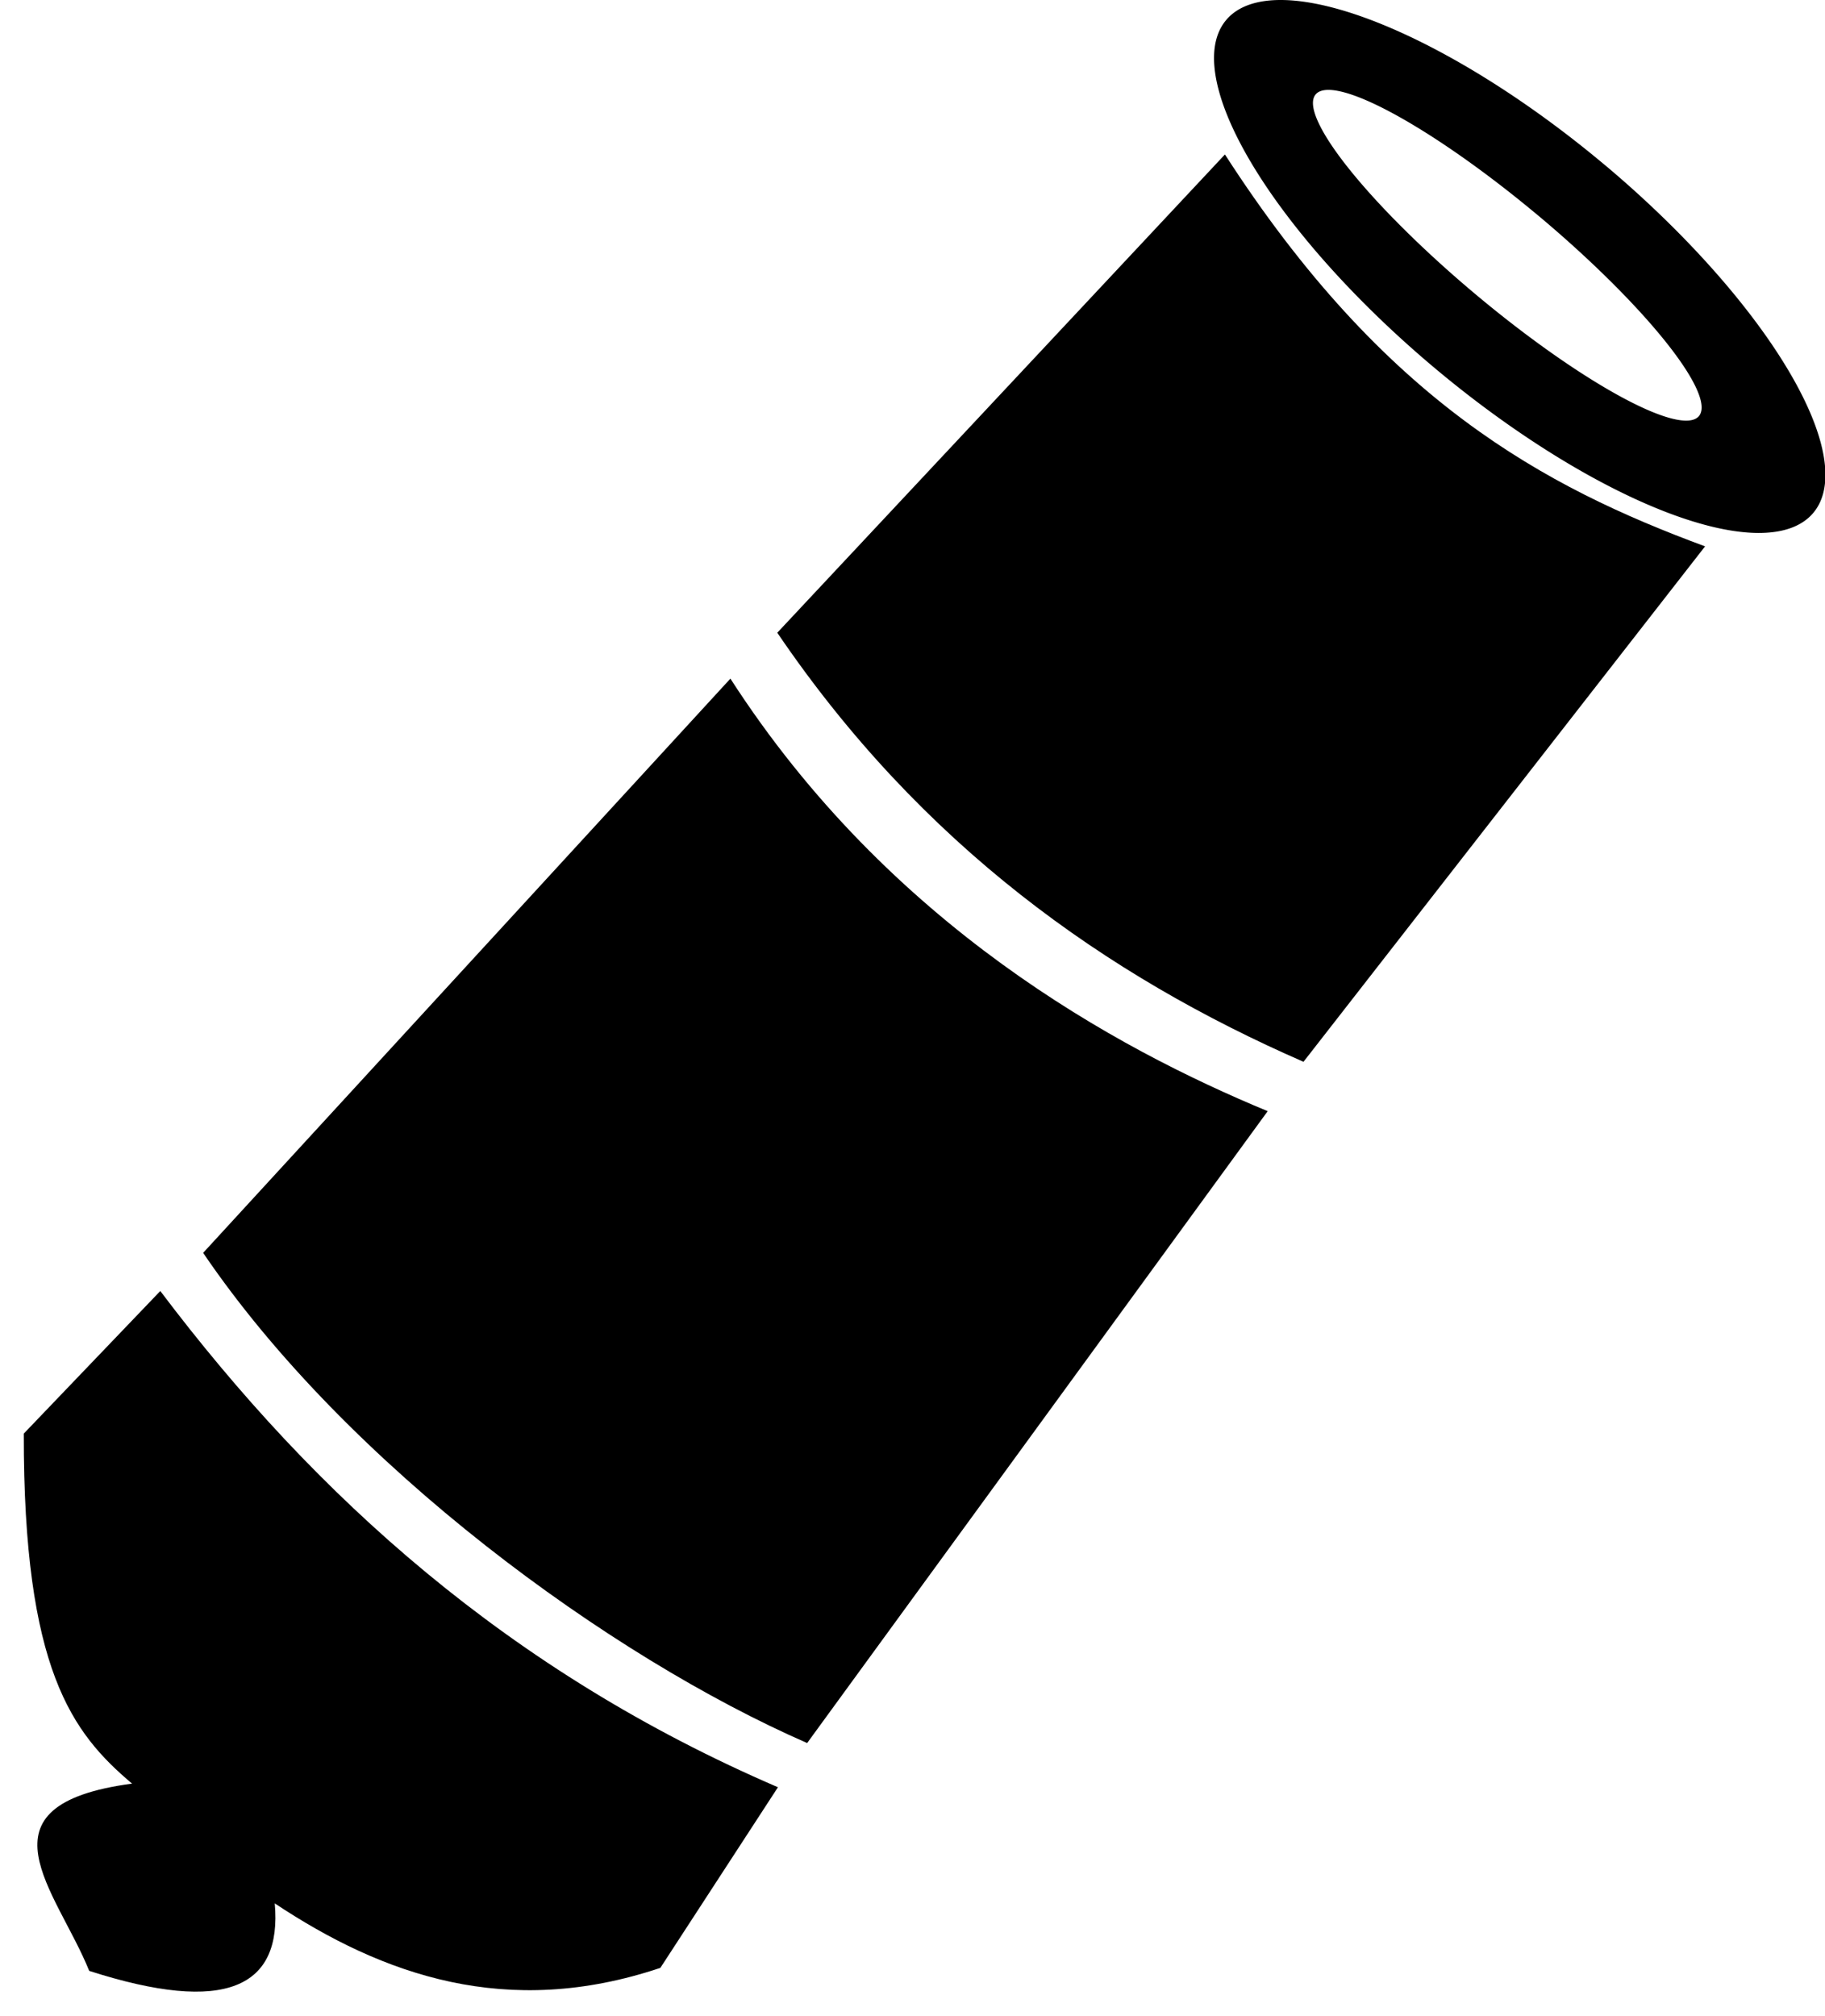 <svg width="38.379" height="42.382" version="1.1" viewBox="0 0 38.379 42.382" xmlns="http://www.w3.org/2000/svg">
 <g transform="translate(-417.67 -25.063)">
  <path d="m451.42 28.533a8.059 2.785 40 0 0-7.965-3.048 8.059 2.785 40 0 0 4.385 7.315 8.059 2.785 40 0 0 7.963 3.046 8.059 2.785 40 0 0-4.383-7.314zm-1.44 1.03a5.261 1.058 40 0 1 0.067 0.056 5.261 1.058 40 0 1 3.35 4.193 5.261 1.058 40 0 1-4.71-2.573 5.261 1.058 40 0 1-3.35-4.19 5.261 1.058 40 0 1 4.642 2.514z"/>
  <path d="m443.43 28.31-9.414 10.056c3.034 4.467 6.916 7.209 11.066 9.021l8.445-10.837c-3.376-1.249-6.748-3.046-10.097-8.239z"/>
  <path d="m433.03 39.331-11.088 12.073c3.034 4.467 8.553 8.494 12.702 10.306l9.685-13.285c-3.189-1.321-7.95-3.9-11.299-9.094z"/>
  <path d="m434.03 62.639-2.473 3.798c-3.228 1.082-5.837 0.152-8.109-1.356 0.157 1.767-1.026 2.344-3.902 1.419-0.675-1.679-2.484-3.486 0.901-3.937-1.26-1.065-2.284-2.395-2.277-7.359l2.871-2.998c3.263 4.324 7.342 8.003 12.988 10.433z"/>
 </g>
</svg>
